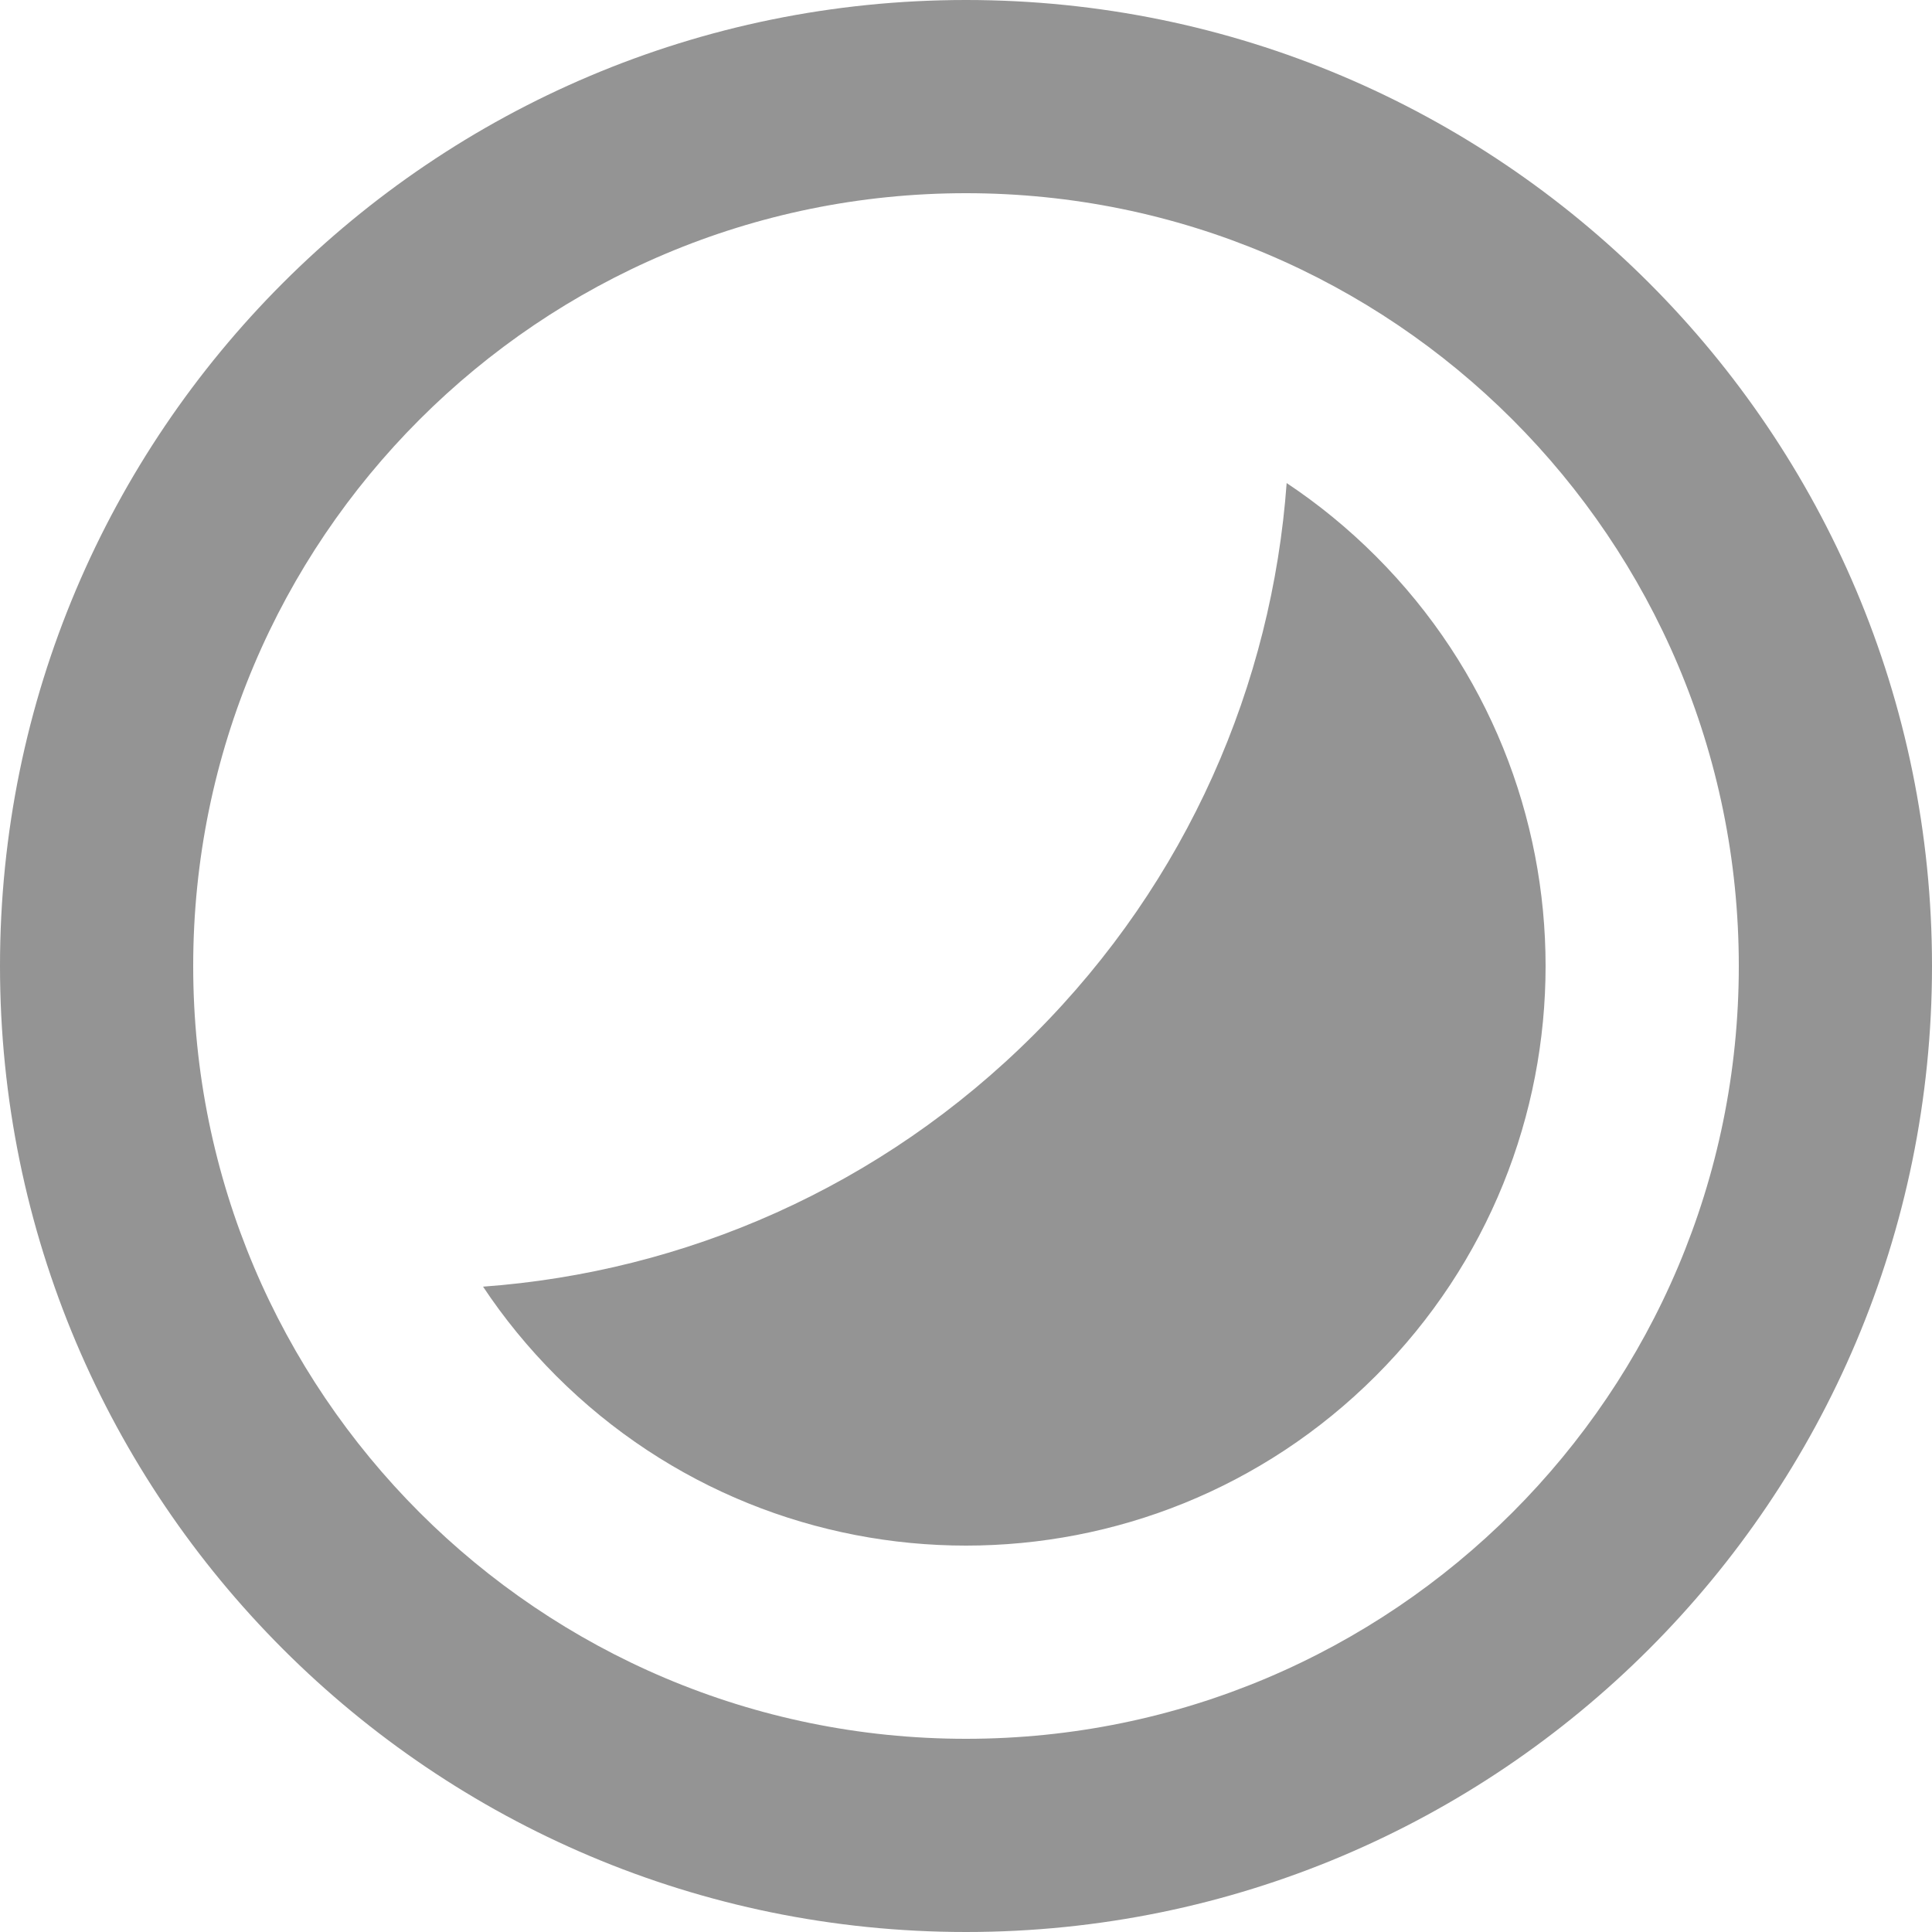 <svg width="35" height="35" viewBox="0 0 35 35" fill="none" xmlns="http://www.w3.org/2000/svg">
<path d="M17.5 35C7.835 35 0 27.165 0 17.5C0 7.835 7.835 0 17.5 0C27.165 0 35 7.835 35 17.5C35 27.165 27.165 35 17.5 35ZM17.5 31.5C25.232 31.5 31.5 25.232 31.5 17.5C31.5 9.768 25.232 3.5 17.5 3.5C9.768 3.5 3.5 9.768 3.5 17.5C3.5 25.232 9.768 31.5 17.5 31.5ZM8.751 23.309C12.39 23.044 15.955 21.52 18.737 18.737C21.52 15.955 23.044 12.39 23.309 8.751C23.879 9.13 24.421 9.572 24.924 10.075C29.025 14.176 29.025 20.824 24.924 24.925C20.824 29.025 14.176 29.025 10.075 24.925C9.572 24.421 9.13 23.88 8.751 23.309Z" fill="#949494"/>
</svg>
